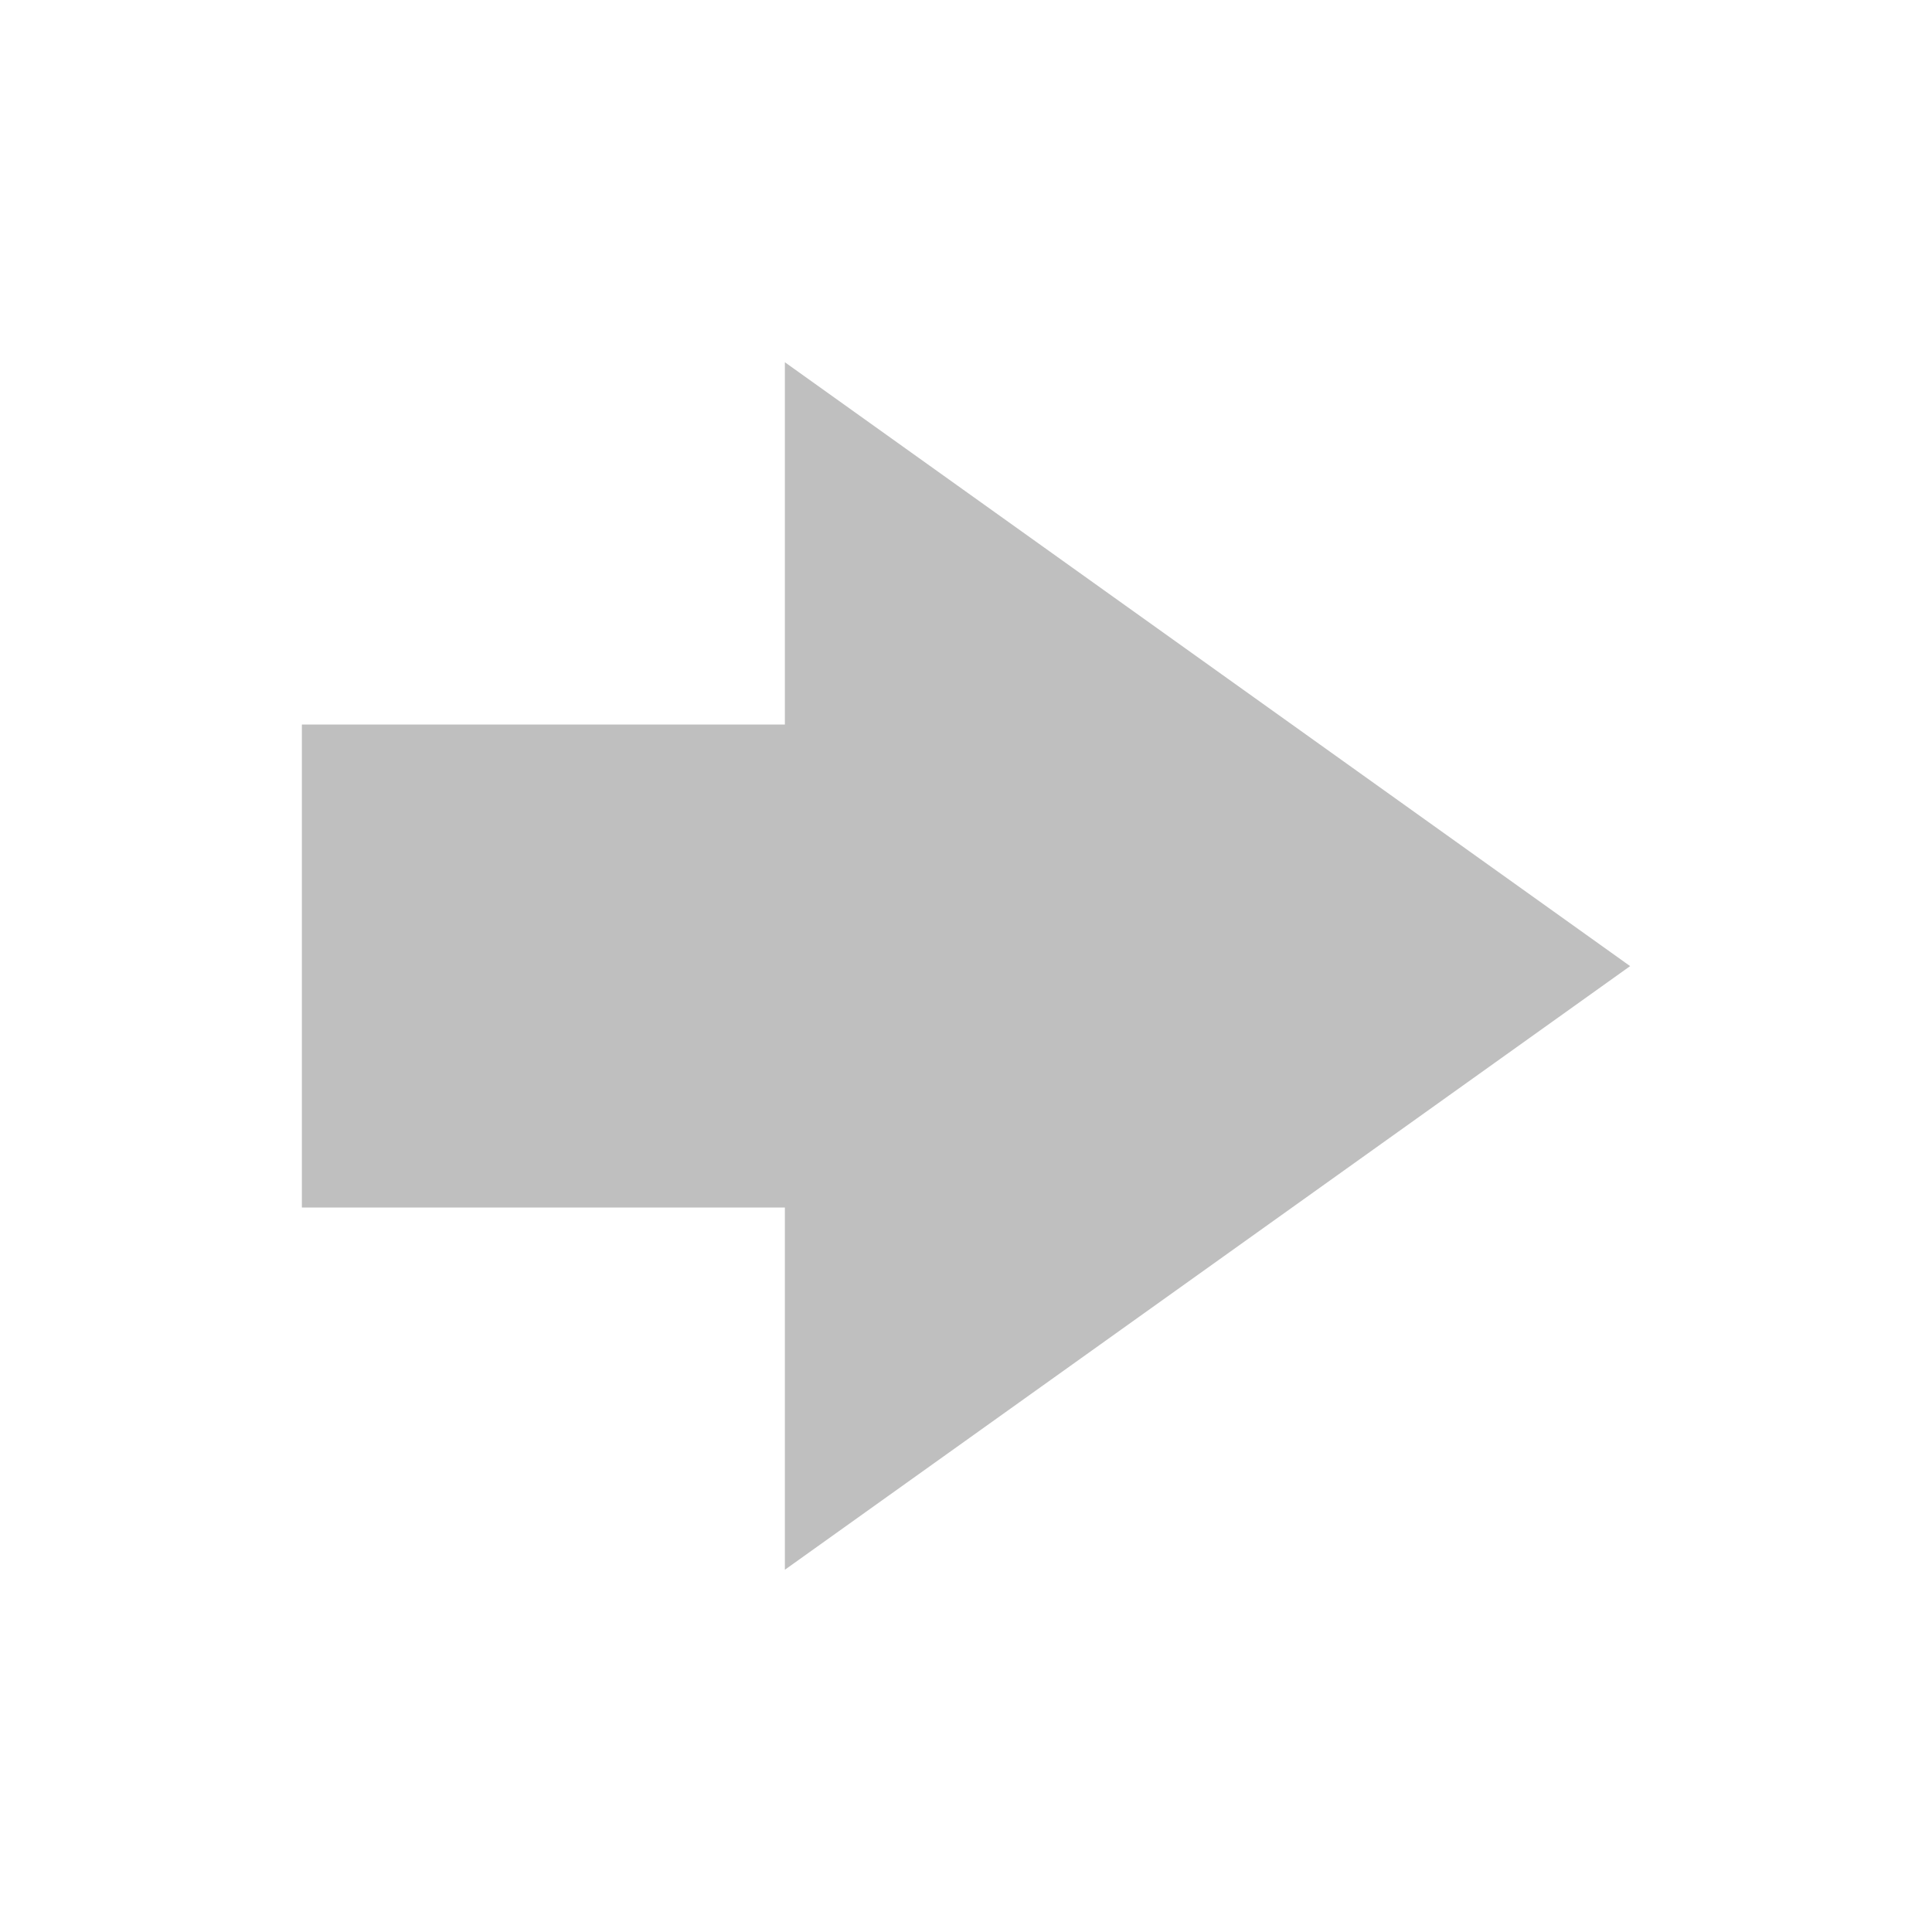 <?xml version="1.0" encoding="UTF-8" standalone="no"?>
<!-- Created with Inkscape (http://www.inkscape.org/) -->

<svg
   xmlns:dc="http://purl.org/dc/elements/1.1/"
   xmlns:cc="http://creativecommons.org/ns#"
   xmlns:rdf="http://www.w3.org/1999/02/22-rdf-syntax-ns#"
   xmlns:svg="http://www.w3.org/2000/svg"
   xmlns="http://www.w3.org/2000/svg"
   xmlns:sodipodi="http://sodipodi.sourceforge.net/DTD/sodipodi-0.dtd"
   xmlns:inkscape="http://www.inkscape.org/namespaces/inkscape"
   id="svg7384"
   height="16"
   width="16"
   version="1.1"
   inkscape:version="0.48.4 r9939"
   sodipodi:docname="hicolor_actions_scalable_nemo-go-next-symbolic.svg">
  <defs
     id="defs9" />
  <sodipodi:namedview
     pagecolor="#ffffff"
     bordercolor="#666666"
     borderopacity="1"
     objecttolerance="10"
     gridtolerance="10"
     guidetolerance="10"
     inkscape:pageopacity="0"
     inkscape:pageshadow="2"
     inkscape:window-width="1173"
     inkscape:window-height="772"
     id="namedview7"
     showgrid="true"
     inkscape:zoom="29.5"
     inkscape:cx="10.956776"
     inkscape:cy="7.3722882"
     inkscape:window-x="600"
     inkscape:window-y="245"
     inkscape:window-maximized="0"
     inkscape:current-layer="svg7384"
     inkscape:snap-bbox="true"
     inkscape:snap-global="true">
    <inkscape:grid
       type="xygrid"
       id="grid3755" />
  </sodipodi:namedview>
  <title
     id="title9167">Gnome Symbolic Icon Theme</title>
  <path
     style="fill:#bfbfbf;fill-opacity:1;stroke:none"
     d="m 2.5,10 0,-4 4,0 0,-3 7,5.001 L 6.5,13 l 0,-3 z"
     id="path3752"
     inkscape:connector-curvature="0"
     sodipodi:nodetypes="cccccccc" />
</svg>
